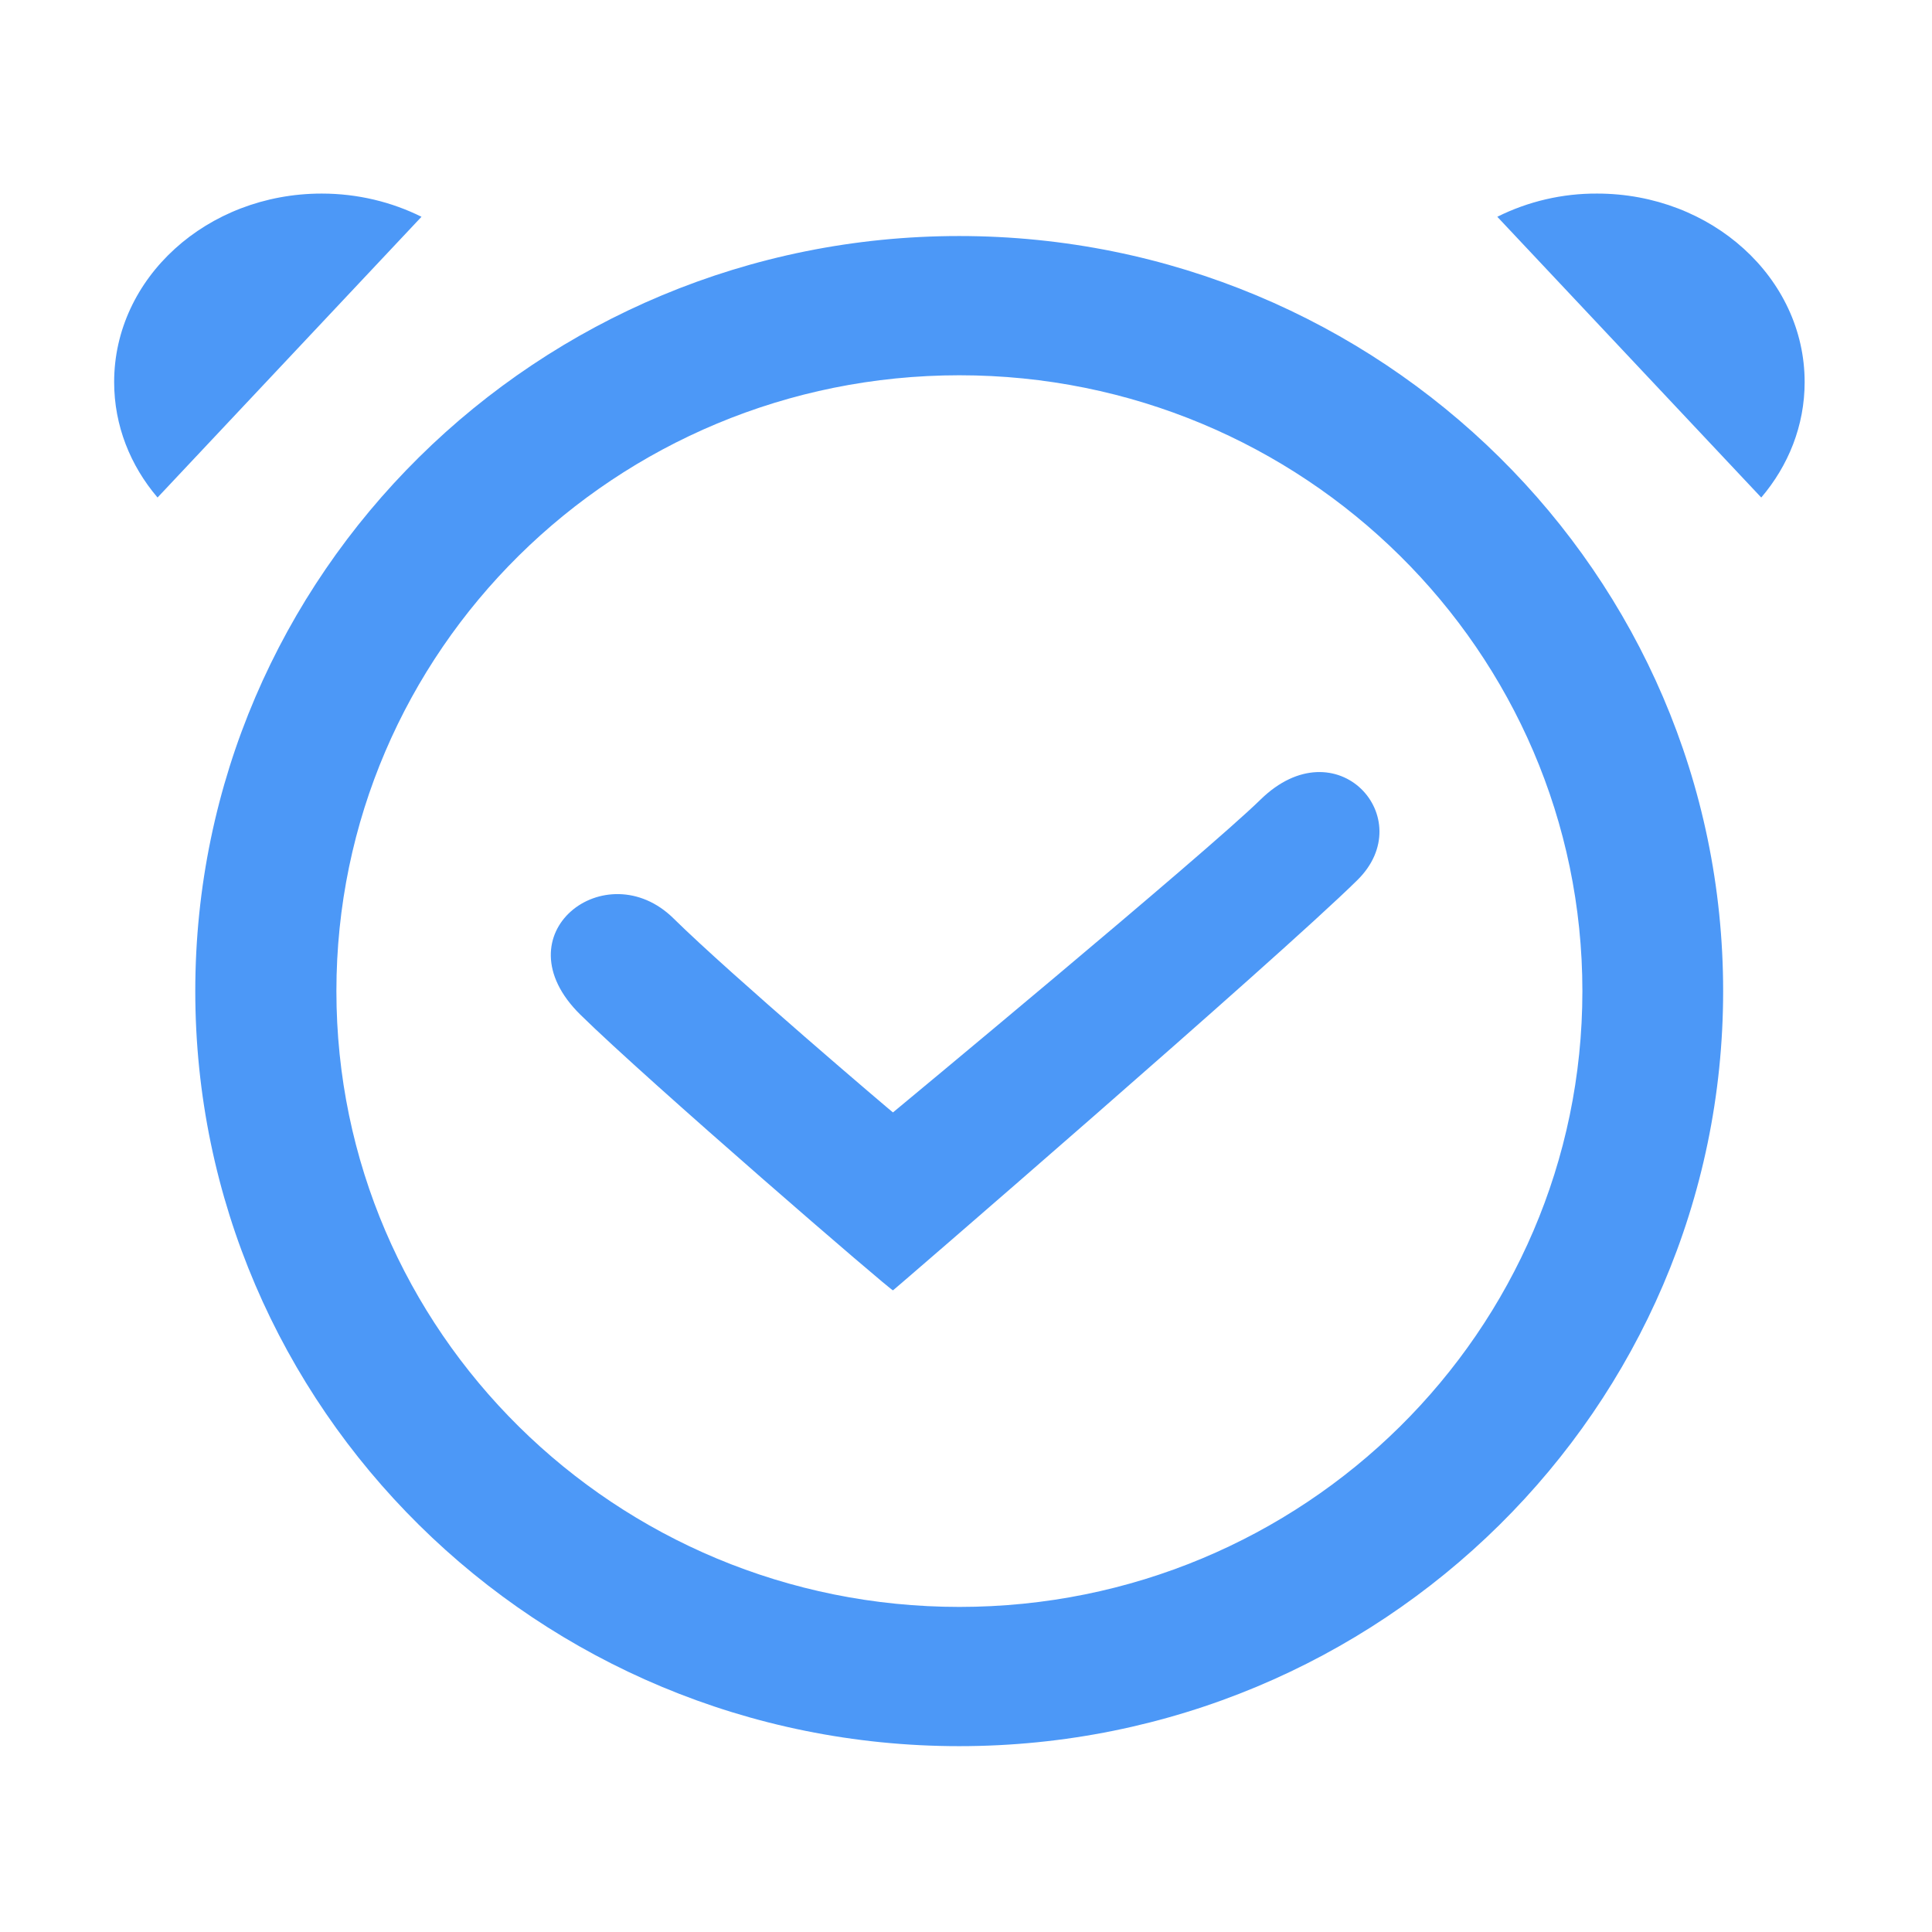 <?xml version="1.0" standalone="no"?><!DOCTYPE svg PUBLIC "-//W3C//DTD SVG 1.1//EN" "http://www.w3.org/Graphics/SVG/1.1/DTD/svg11.dtd"><svg t="1560056807787" class="icon" style="" viewBox="0 0 1024 1024" version="1.1" xmlns="http://www.w3.org/2000/svg" p-id="2009" xmlns:xlink="http://www.w3.org/1999/xlink" width="200" height="200"><defs><style type="text/css"></style></defs><path d="M933.5 263.7L793.6 114.9c16.4-8.2 34.6-12.4 52.9-12.3 60.7 0 110 44.7 110 99.9 0 23.1-8.6 44.3-23 61.2z m-20.2 261.6c0 221-181.3 400.2-404.9 400.2-223.6 0-404.9-179.2-404.9-400.2s181.3-400.2 404.9-400.2c223.7 0.1 404.9 179.2 404.9 400.2zM508.5 198.9c-182.4 0-330.2 146.1-330.2 326.4 0 180.3 147.8 326.4 330.2 326.4 182.4 0 330.2-146.1 330.2-326.4 0-180.2-147.9-326.4-330.2-326.4z m-35.2 485c-0.1 1.1-130-111-165.7-146.1-43.5-42.8 13.7-86.2 49.4-51 30 29.6 117.1 103.7 116.3 102.8 0 0 165.7-137.3 194.8-165.8 40.3-39.4 84.7 9.9 51.3 42.7-42.1 41.5-248.6 219.8-246.1 217.4zM60.5 202.5c0-55.2 49.2-99.9 110-99.9 19.2 0 37.2 4.5 52.9 12.3L83.5 263.7c-14.4-16.9-23-38.1-23-61.2z" p-id="2010" fill="#4C98F7"></path></svg>